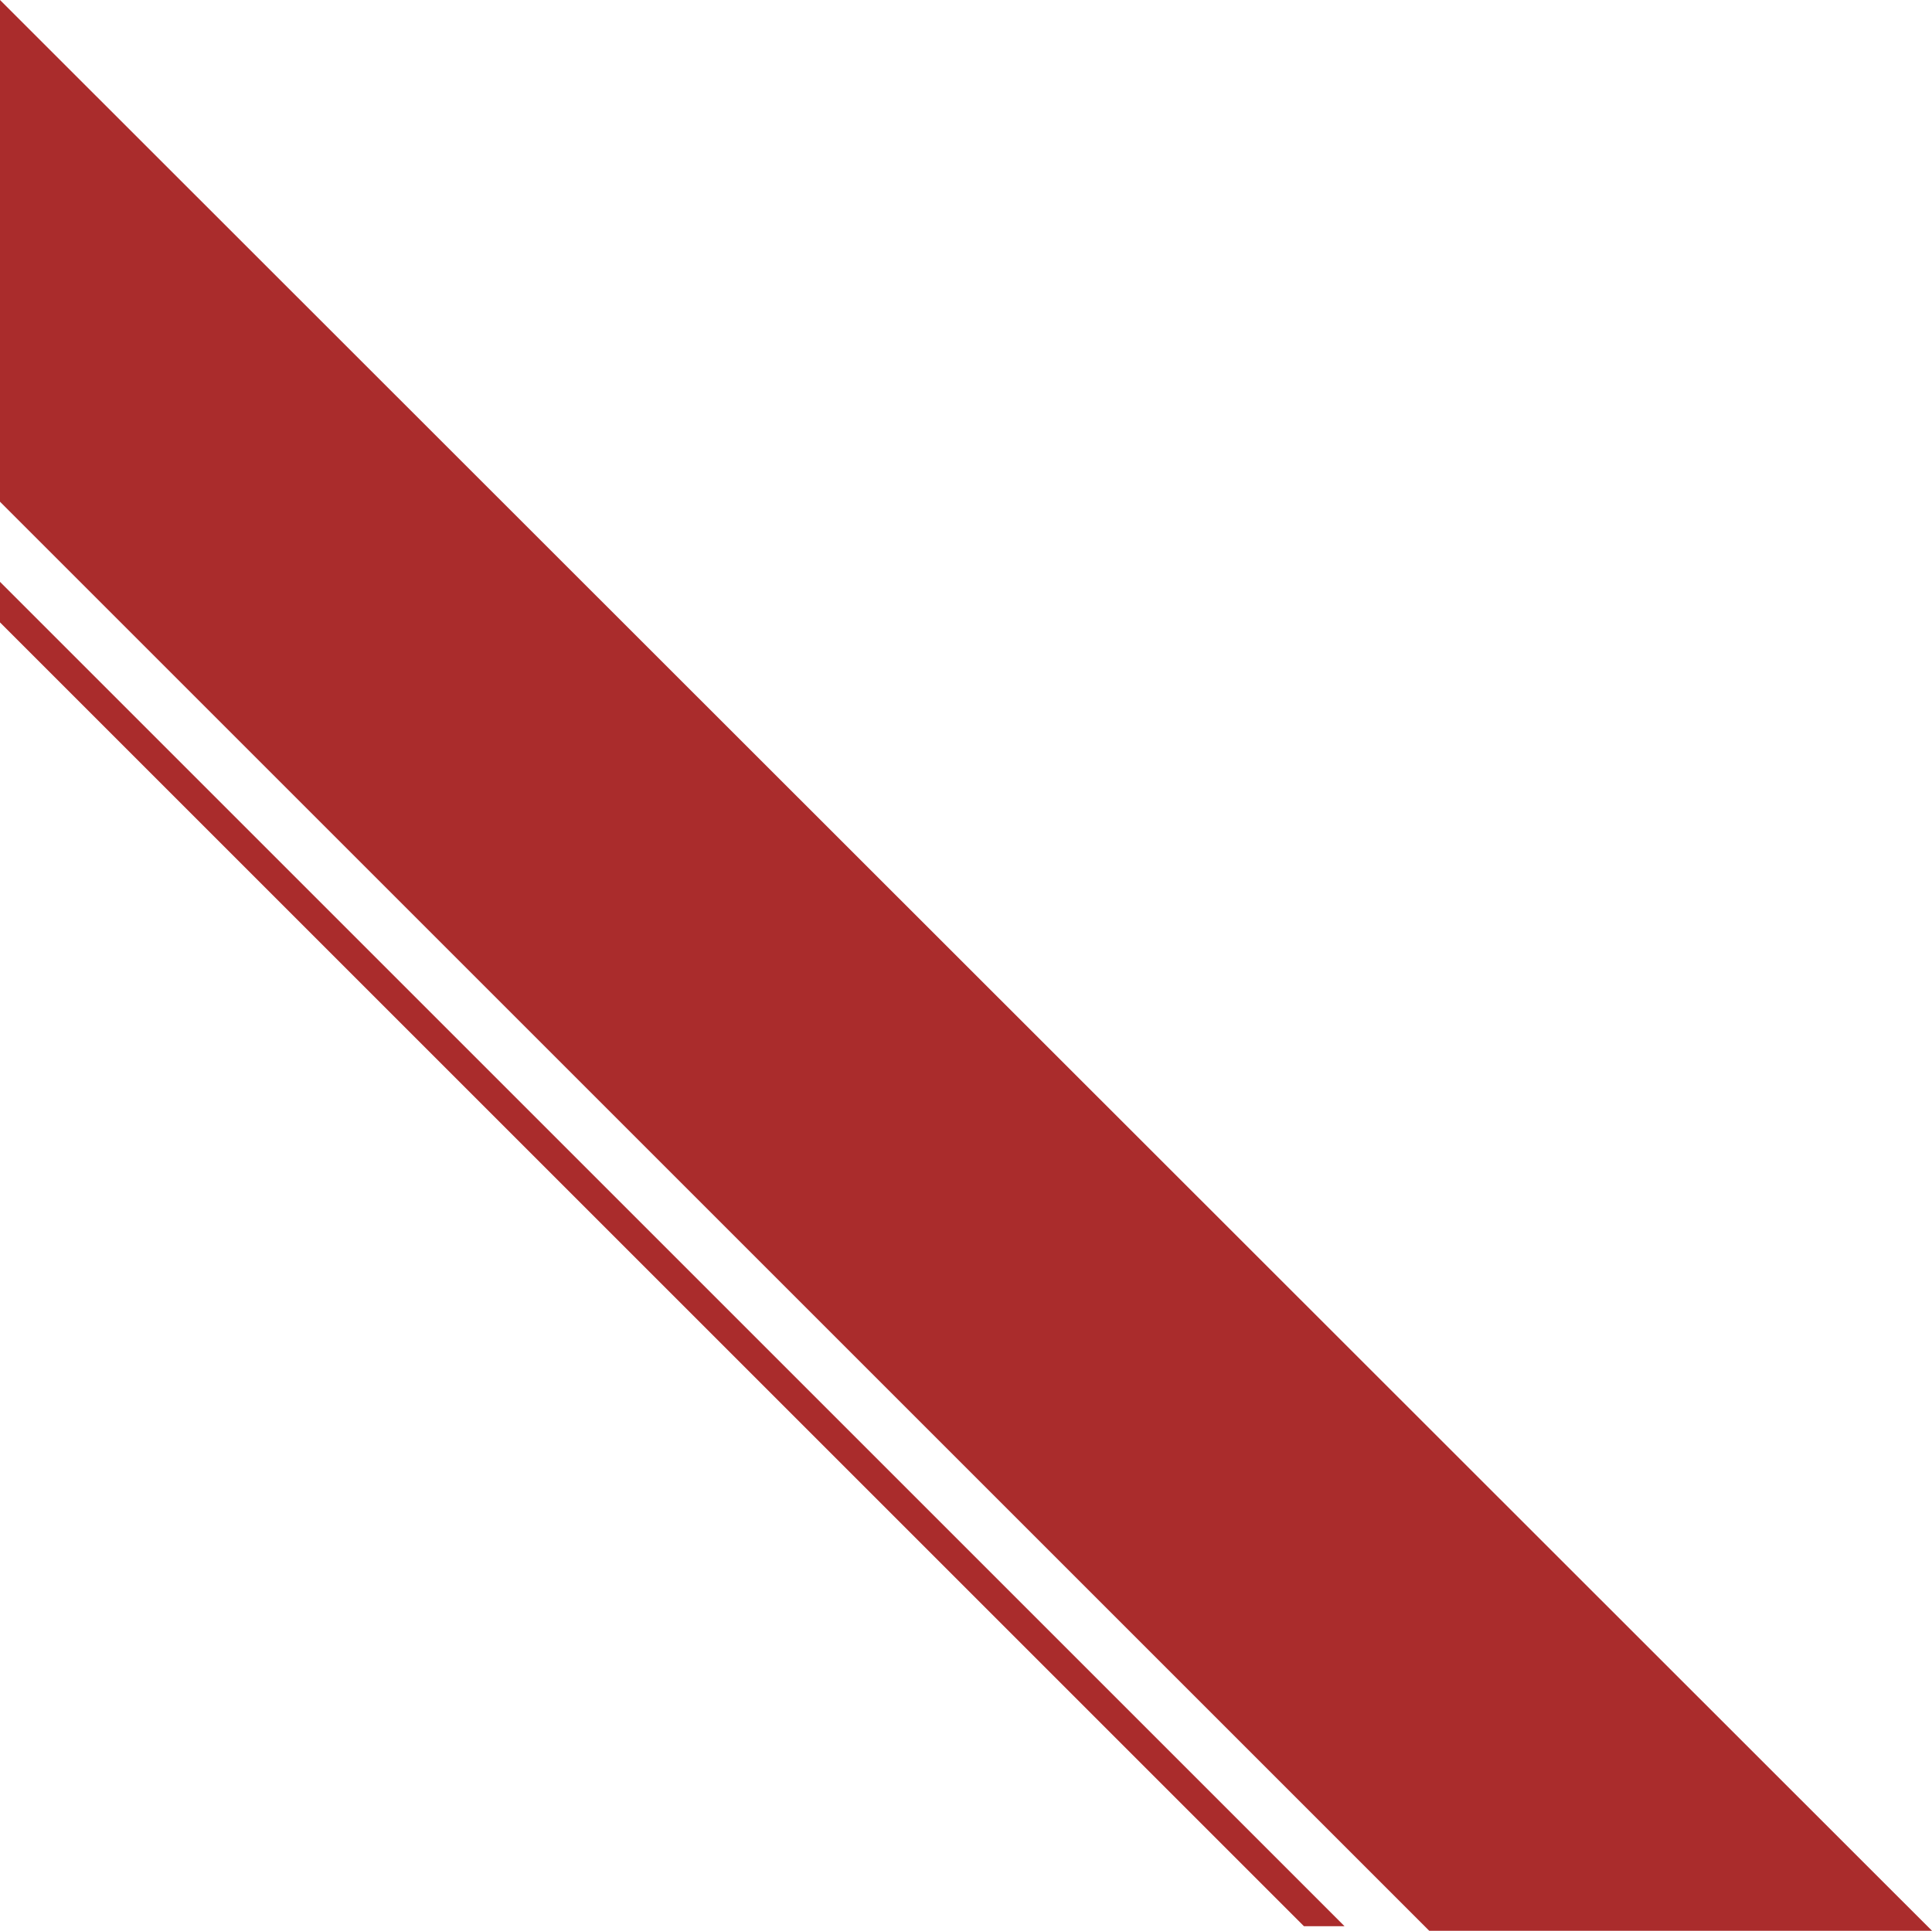 <svg xmlns="http://www.w3.org/2000/svg" width="303.289" height="303.132" viewBox="0 0 303.289 303.132">
  <g id="Gruppe_14" data-name="Gruppe 14" transform="translate(-63 -446.5)">
    <path id="Pfad_6" data-name="Pfad 6" d="M1700,7403.5v78.768l224.365,224.365h78.924Z" transform="translate(-1637 -6957)" fill="#aa2c2c"/>
    <path id="Pfad_8" data-name="Pfad 8" d="M1700,7493.849l211.062,211.063h-6.369L1700,7500.218Z" transform="translate(-1637 -6956)" fill="#aa2c2c"/>
  </g>
</svg>
